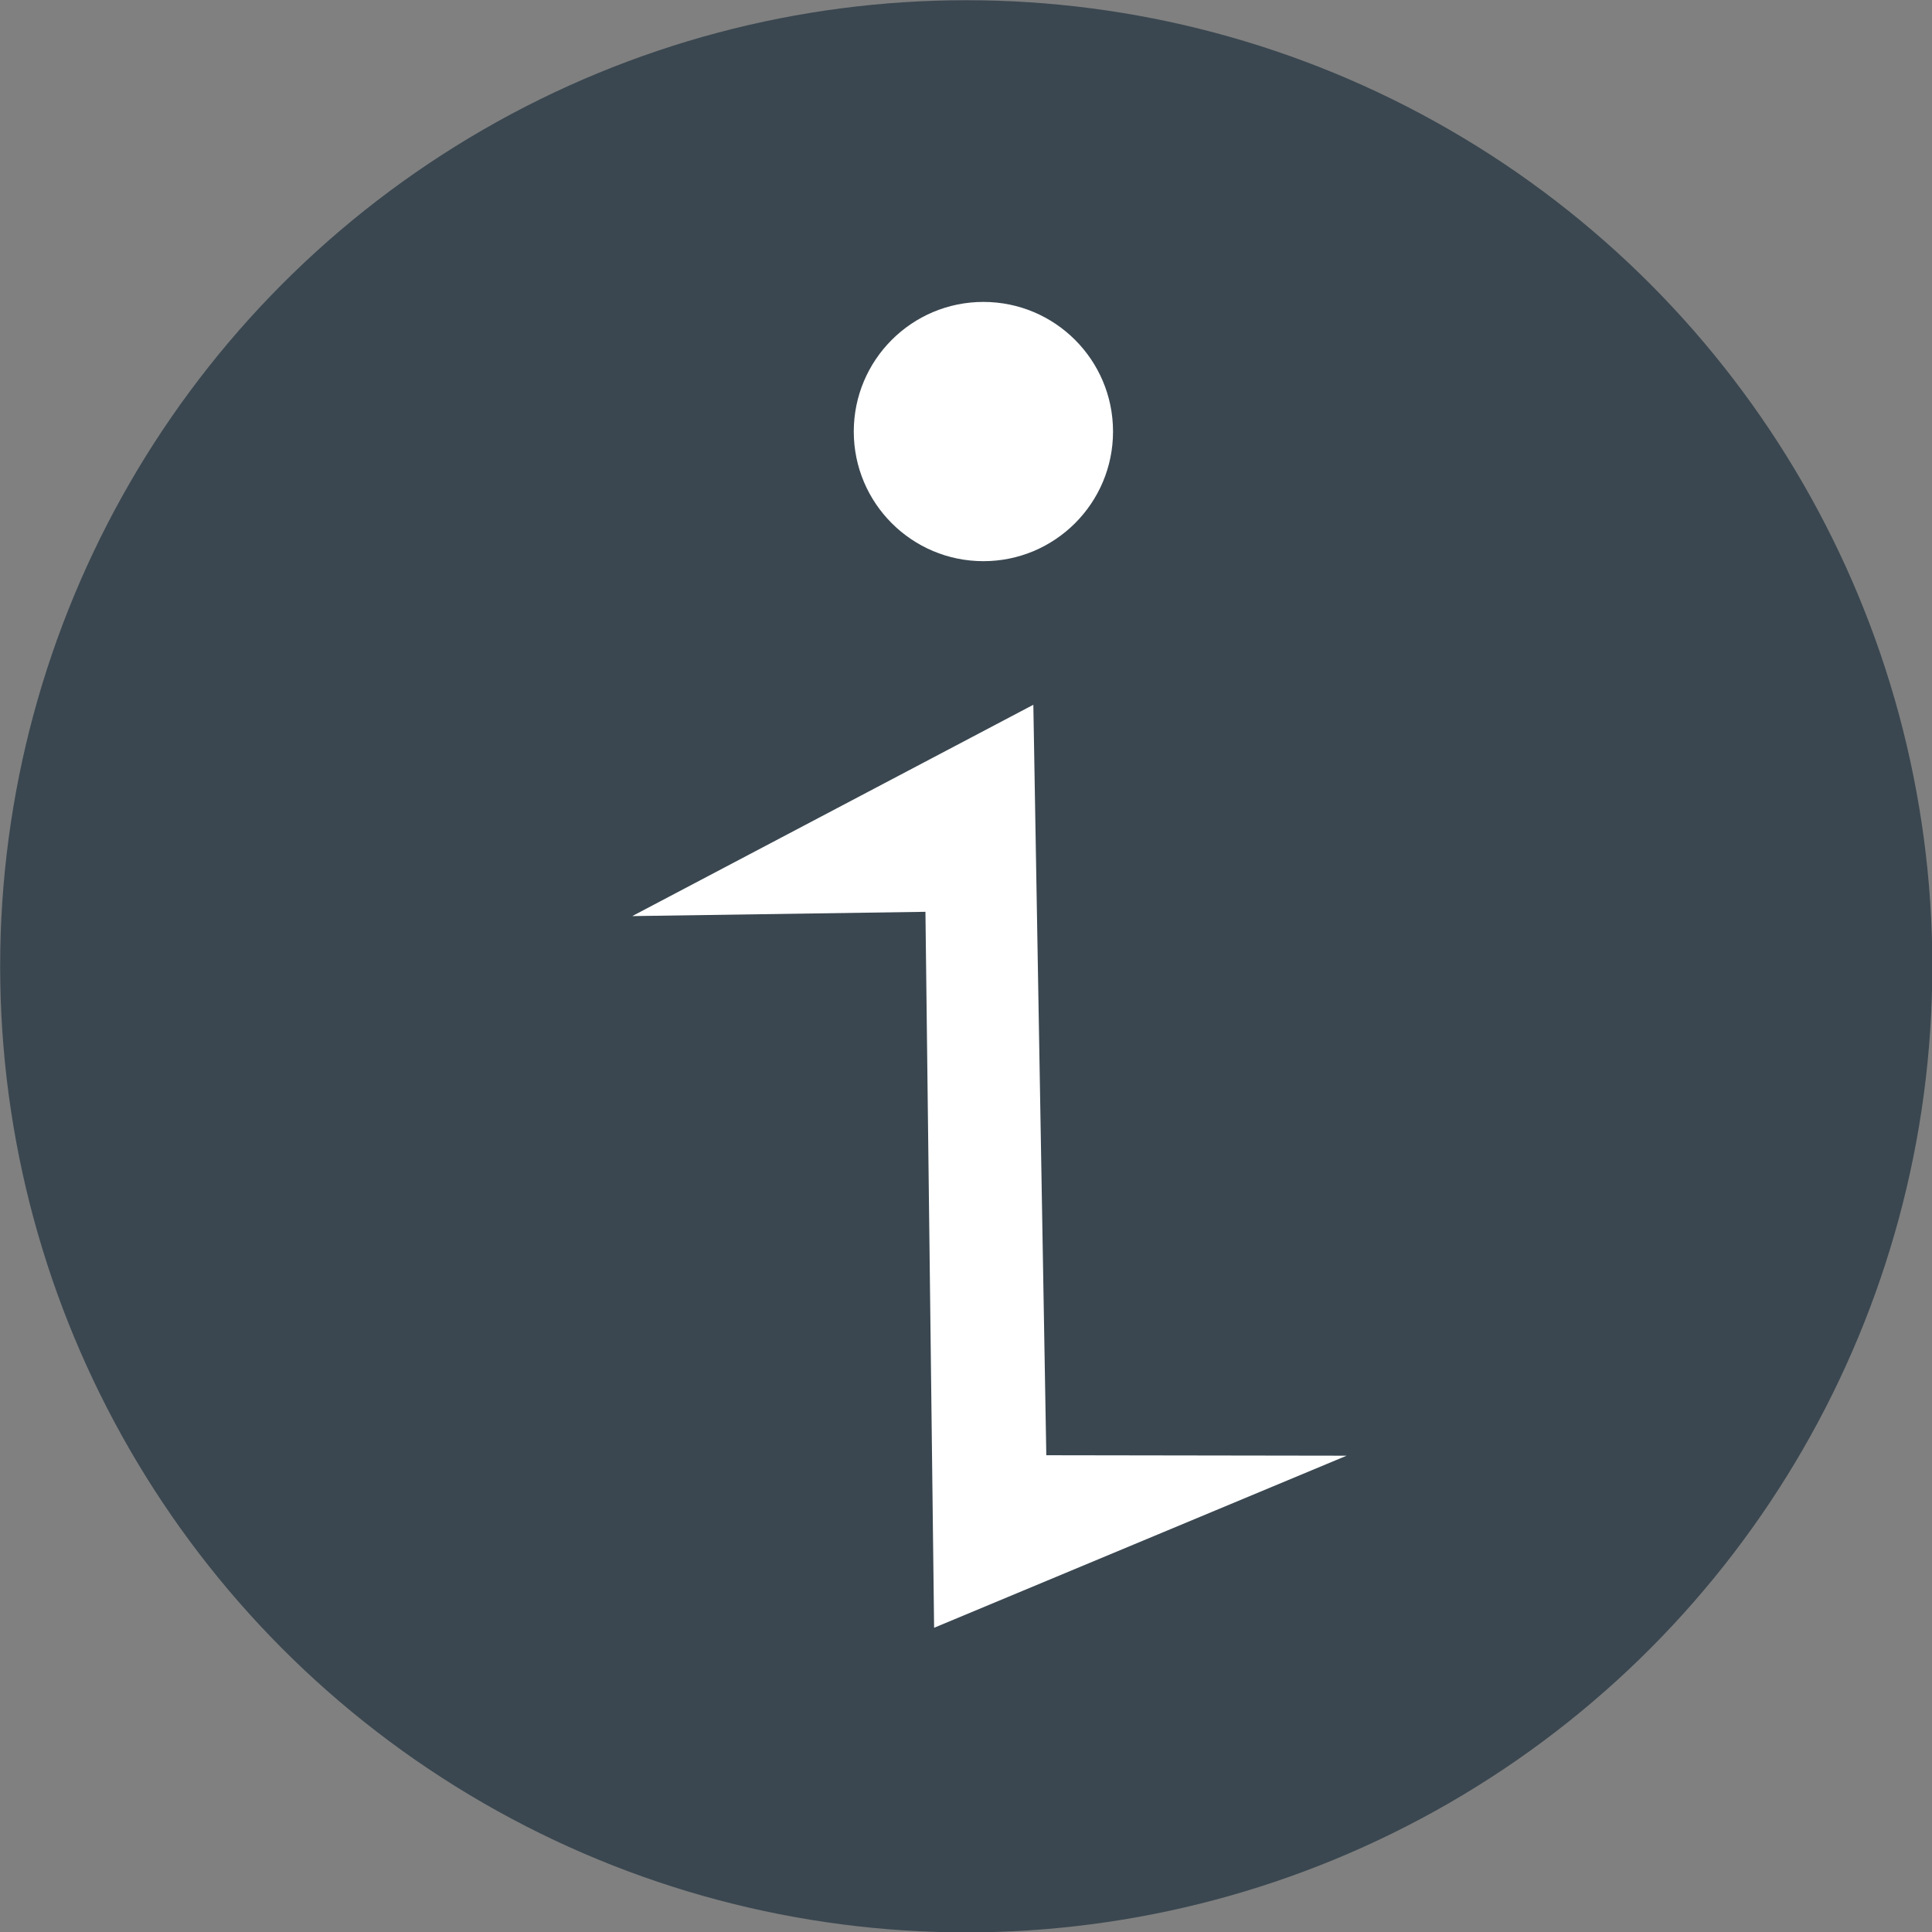 <?xml version="1.0" encoding="UTF-8" standalone="no"?>
<!-- Created with Inkscape (http://www.inkscape.org/) -->

<svg
   xmlns:dc="http://purl.org/dc/elements/1.1/"
   xmlns:cc="http://creativecommons.org/ns#"
   xmlns:rdf="http://www.w3.org/1999/02/22-rdf-syntax-ns#"
   xmlns:svg="http://www.w3.org/2000/svg"
   xmlns="http://www.w3.org/2000/svg"
   xmlns:sodipodi="http://sodipodi.sourceforge.net/DTD/sodipodi-0.dtd"
   xmlns:inkscape="http://www.inkscape.org/namespaces/inkscape"
   width="80px"
   height="80px"
   viewBox="0 0 80 80"
   version="1.1"
   id="SVGRoot"
   inkscape:version="0.92.3 (2405546, 2018-03-11)"
   sodipodi:docname="about_icon.svg">
  <rect x="0" y="0" width="80" height="80" fill="#808080" stroke="none"/>
  <sodipodi:namedview
     id="base"
     pagecolor="#ffffff"
     bordercolor="#666666"
     borderopacity="1.0"
     inkscape:pageopacity="0.0"
     inkscape:pageshadow="2"
     inkscape:zoom="3.2"
     inkscape:cx="40"
     inkscape:cy="40"
     inkscape:document-units="px"
     inkscape:current-layer="layer1"
     showgrid="false"
     inkscape:window-width="3240"
     inkscape:window-height="2066"
     inkscape:window-x="-11"
     inkscape:window-y="-11"
     inkscape:window-maximized="1"
     inkscape:grid-bbox="true" />
  <defs
     id="defs4865" />
  <g
     id="layer1"
     inkscape:groupmode="layer"
     inkscape:label="Layer 1">
    <g
       id="g2101"
       transform="matrix(3.78,0,0,3.78,-45.263,-67.173)">
      <circle
         r="10.583"
         cy="28.356"
         cx="22.559"
         id="path1459"
         style="fill:#3a4750;fill-opacity:1;stroke:none;stroke-width:0.2;stroke-opacity:1" />
      <g
         transform="translate(-467.014,-1.674)"
         id="g1471">
        <path
           style="fill:#ffffff;stroke:none;stroke-width:0.265px;stroke-linecap:butt;stroke-linejoin:miter;stroke-opacity:1"
           d="m 485.914,29.48 4.394,-2.315 0.142,8.221 3.29,0.005 -4.519,1.885 -0.095,-7.843 z"
           id="path1461"
           inkscape:connector-curvature="0"
           sodipodi:nodetypes="ccccccc" />
        <circle
           style="fill:#ffffff;fill-opacity:1;stroke:none;stroke-width:0.265;stroke-opacity:1"
           id="path1465"
           cx="489.761"
           cy="24.172"
           r="1.42" />
      </g>
    </g>
  </g>
</svg>
